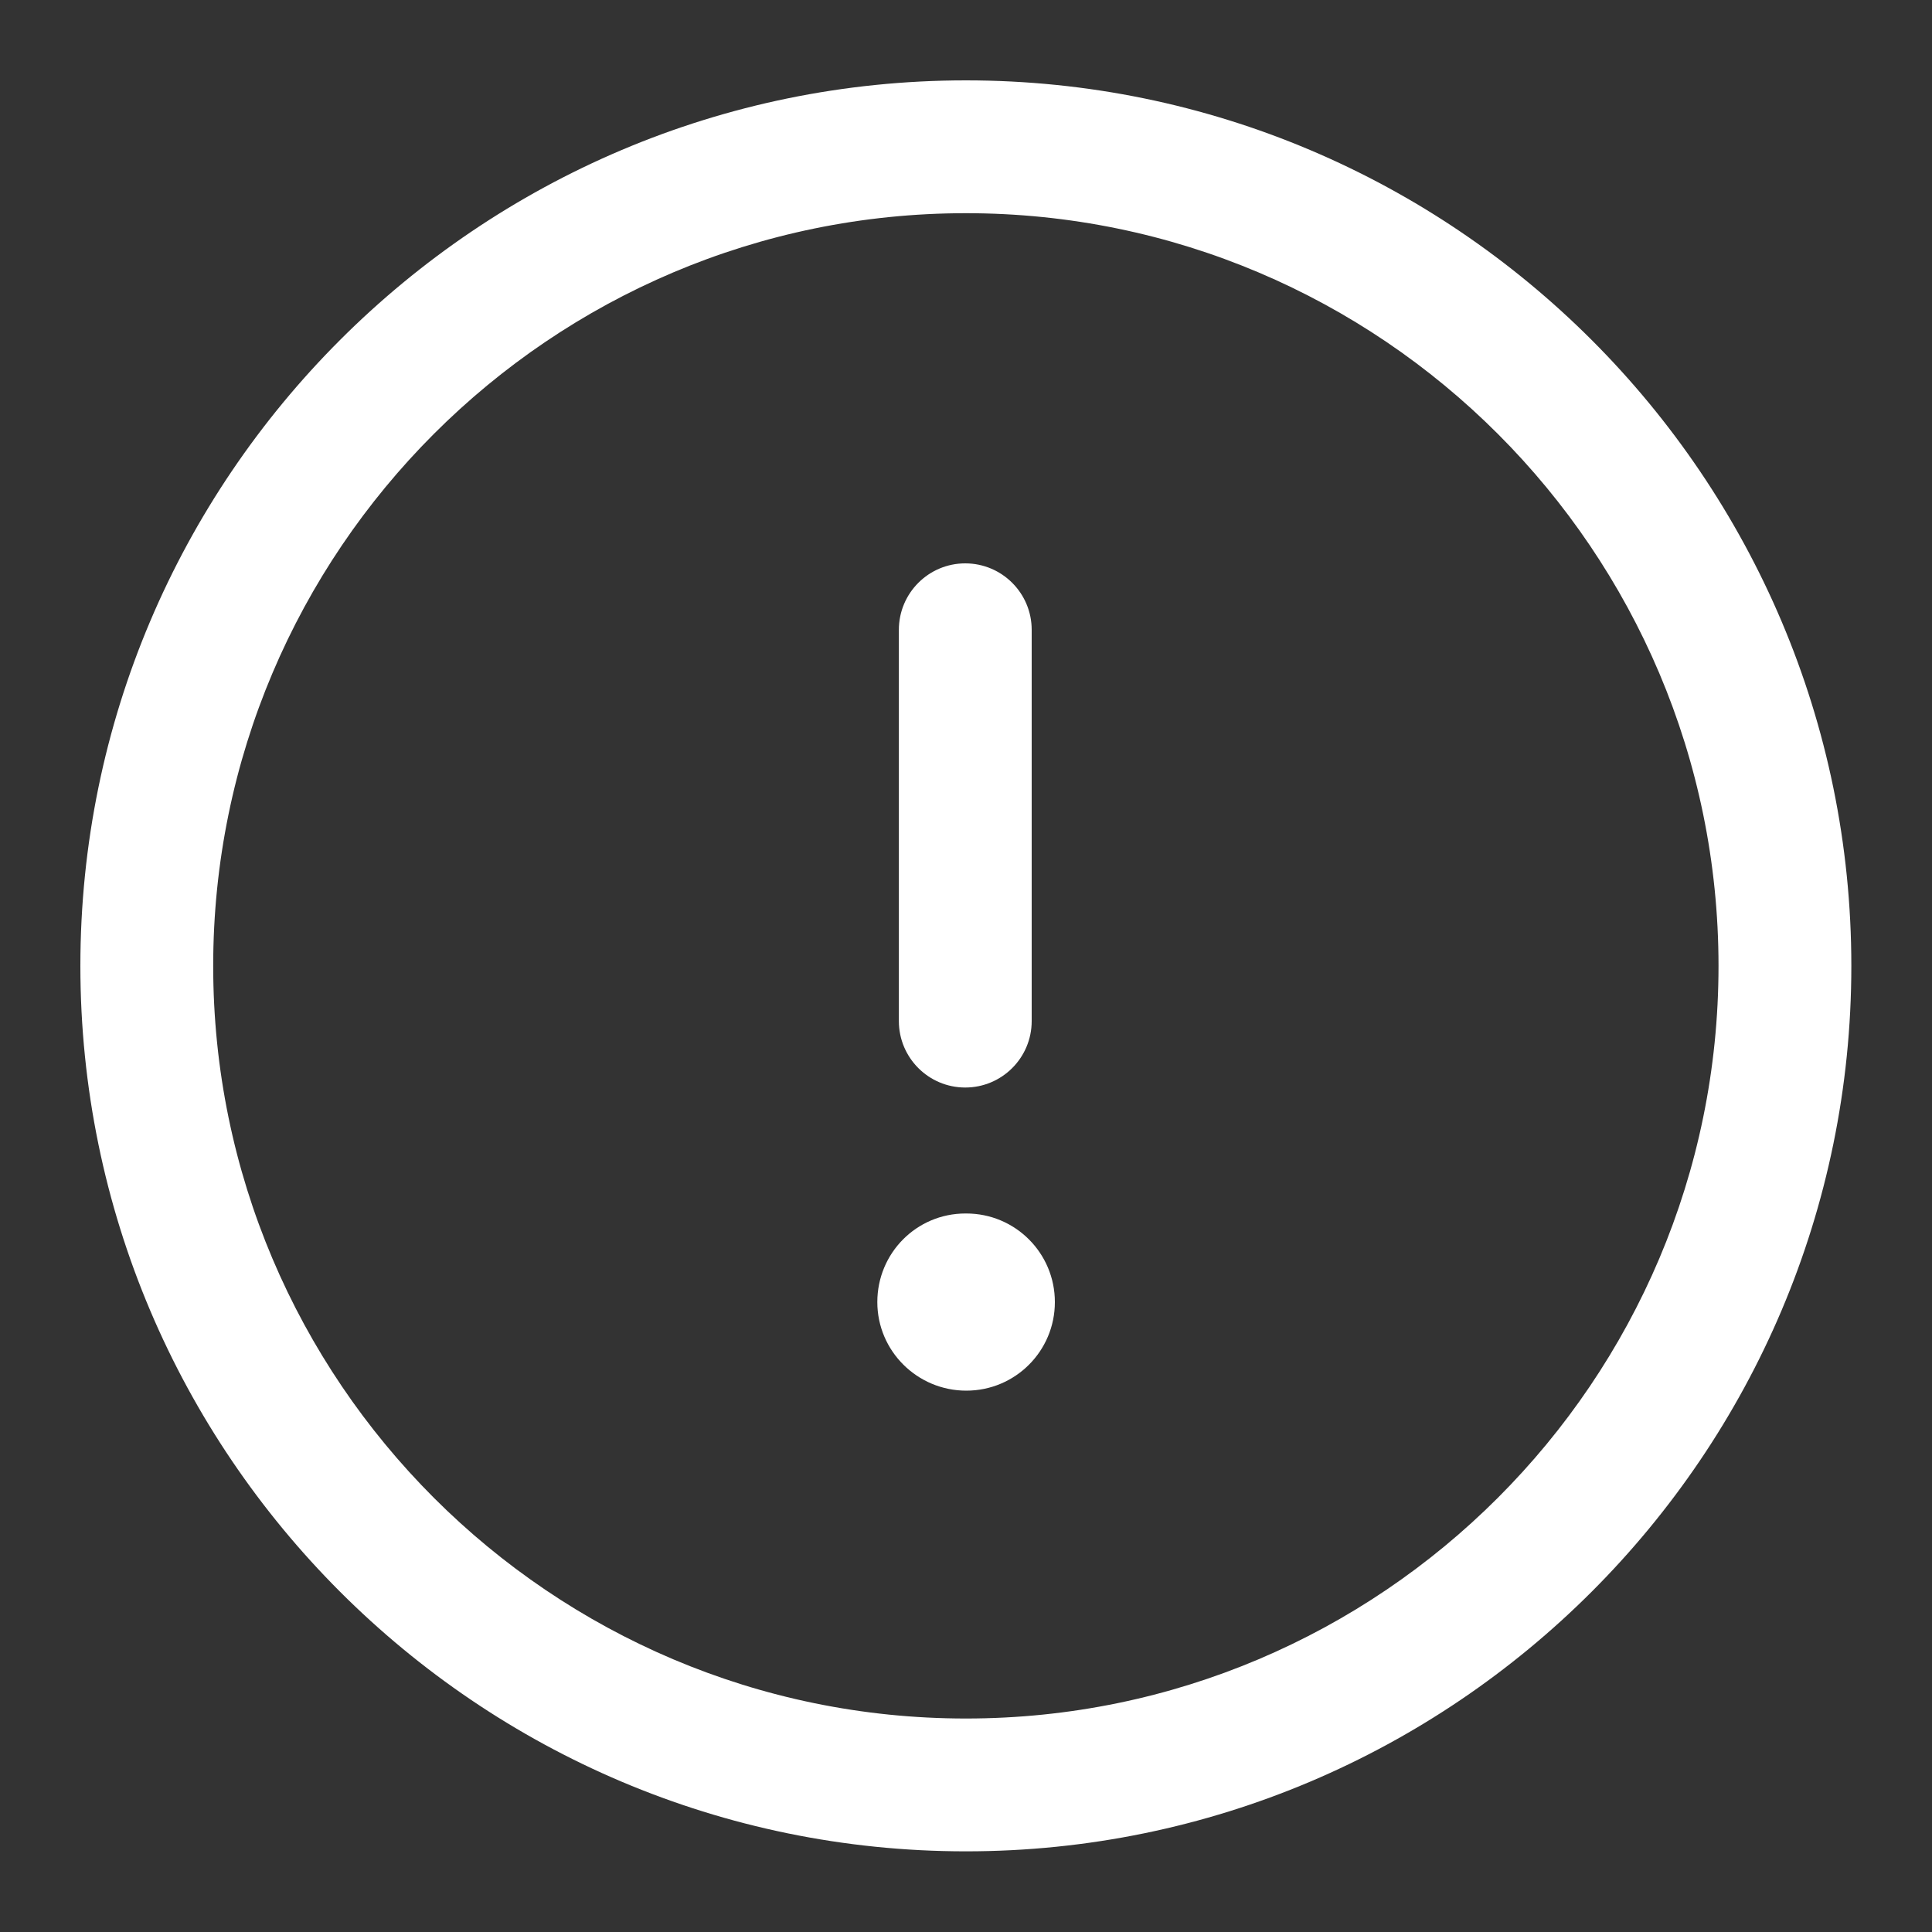 <svg width="20" height="20" viewBox="0 0 20 20" fill="none" xmlns="http://www.w3.org/2000/svg">
<rect x="0" y="0" width="20" height="20" fill="#333333" stroke="none"/>
<path fill-rule="evenodd" clip-rule="evenodd" d="M9.999 2.207C5.702 2.207 2.207 5.702 2.207 9.999C2.207 14.295 5.702 17.79 9.999 17.79C14.295 17.79 17.79 14.295 17.79 9.999C17.79 5.702 14.295 2.207 9.999 2.207M9.999 19.165C4.944 19.165 0.832 15.053 0.832 9.999C0.832 4.944 4.944 0.832 9.999 0.832C15.053 0.832 19.165 4.944 19.165 9.999C19.165 15.053 15.053 19.165 9.999 19.165" fill="white"/>
<path fill-rule="evenodd" clip-rule="evenodd" d="M9.992 11.258C9.613 11.258 9.305 10.95 9.305 10.57V6.52C9.305 6.14 9.613 5.832 9.992 5.832C10.372 5.832 10.68 6.14 10.68 6.52V10.57C10.68 10.95 10.372 11.258 9.992 11.258" fill="white"/>
<path fill-rule="evenodd" clip-rule="evenodd" d="M10.003 14.396C9.496 14.396 9.082 13.986 9.082 13.479C9.082 12.972 9.488 12.562 9.994 12.562H10.003C10.51 12.562 10.92 12.972 10.92 13.479C10.92 13.986 10.51 14.396 10.003 14.396" fill="white"/>
</svg>
